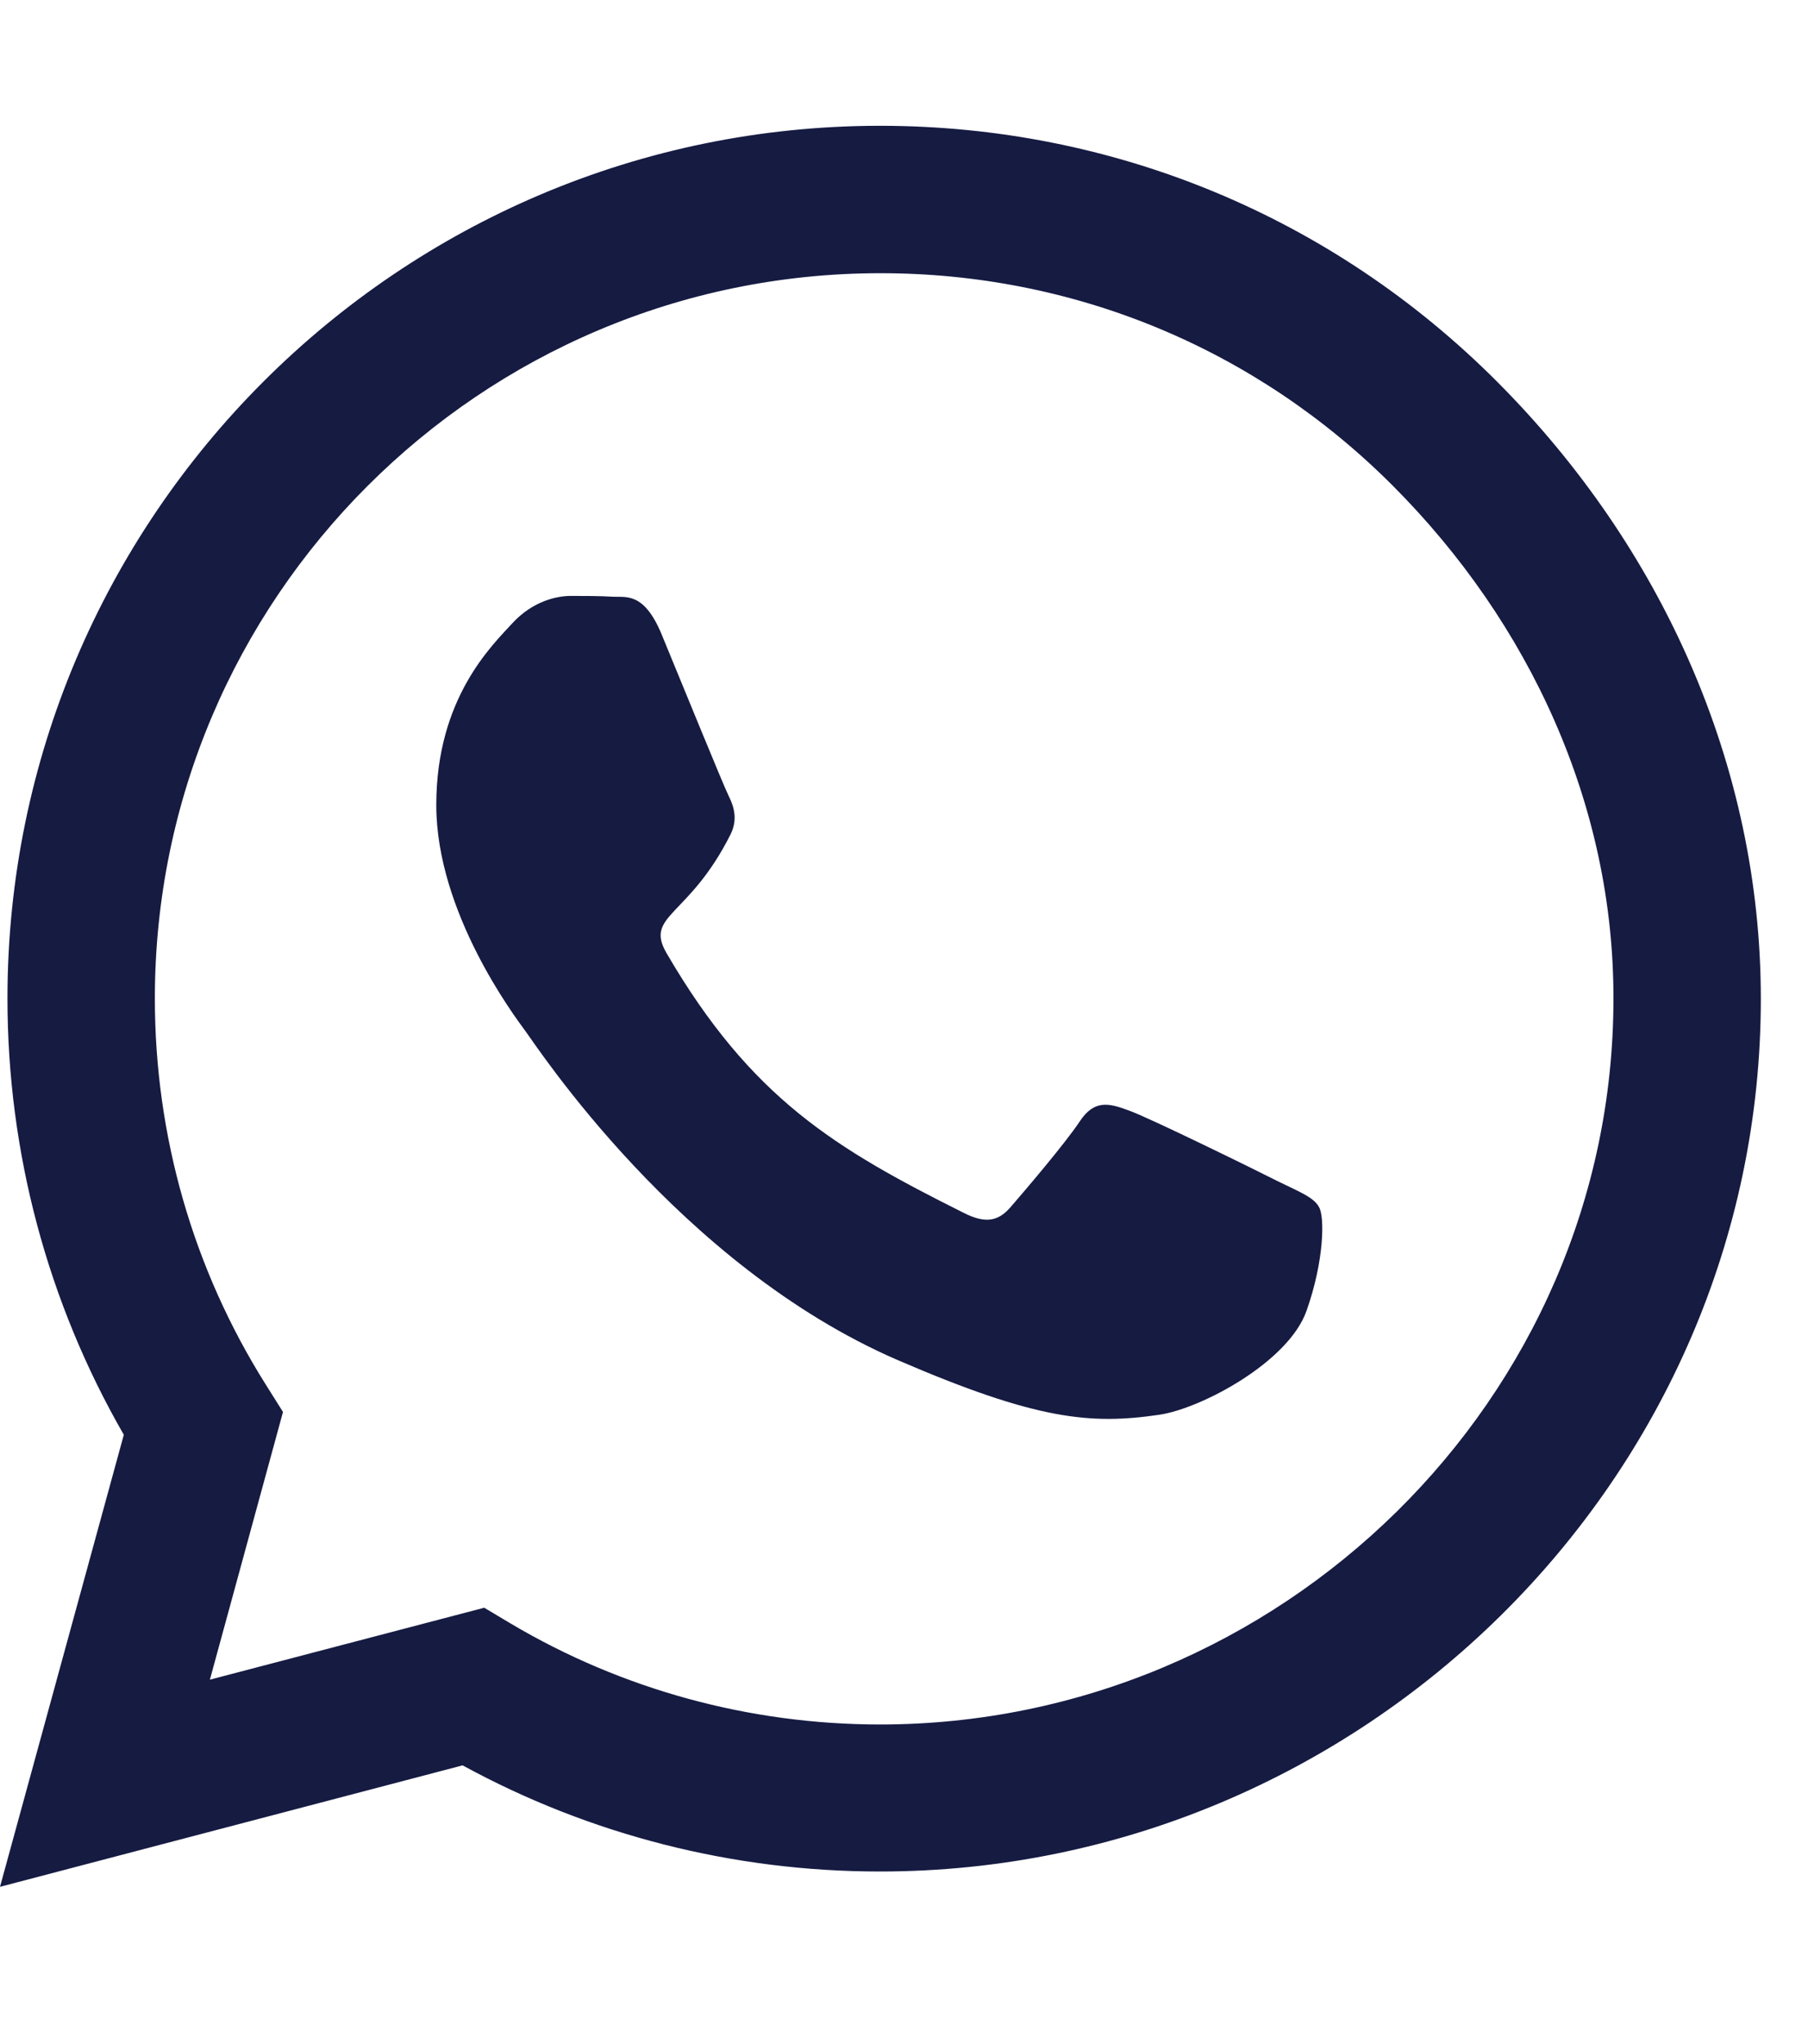 <svg width="23" height="26" viewBox="0 0 23 26" fill="none" xmlns="http://www.w3.org/2000/svg">
<g clip-path="url(#clip0_435_51)">
<path d="M19.045 4.855C16.95 2.755 14.16 1.6 11.195 1.6C5.075 1.6 0.095 6.58 0.095 12.7C0.095 14.655 0.605 16.565 1.575 18.25L0 24L5.885 22.455C7.505 23.34 9.33 23.805 11.19 23.805H11.195C17.31 23.805 22.4 18.825 22.4 12.705C22.4 9.74 21.14 6.955 19.045 4.855ZM11.195 21.935C9.535 21.935 7.91 21.49 6.495 20.65L6.16 20.45L2.67 21.365L3.6 17.96L3.38 17.61C2.455 16.14 1.97 14.445 1.97 12.7C1.97 7.615 6.11 3.475 11.2 3.475C13.665 3.475 15.98 4.435 17.72 6.18C19.46 7.925 20.53 10.24 20.525 12.705C20.525 17.795 16.28 21.935 11.195 21.935ZM16.255 15.025C15.98 14.885 14.615 14.215 14.36 14.125C14.105 14.03 13.92 13.985 13.735 14.265C13.55 14.545 13.02 15.165 12.855 15.355C12.695 15.54 12.53 15.565 12.255 15.425C10.625 14.61 9.555 13.97 8.48 12.125C8.195 11.635 8.765 11.67 9.295 10.61C9.385 10.425 9.34 10.265 9.27 10.125C9.2 9.985 8.645 8.62 8.415 8.065C8.19 7.525 7.96 7.6 7.79 7.59C7.63 7.58 7.445 7.58 7.26 7.58C7.075 7.58 6.775 7.65 6.52 7.925C6.265 8.205 5.55 8.875 5.55 10.24C5.55 11.605 6.545 12.925 6.68 13.11C6.82 13.295 8.635 16.095 11.42 17.3C13.18 18.06 13.87 18.125 14.75 17.995C15.285 17.915 16.39 17.325 16.62 16.675C16.85 16.025 16.85 15.47 16.78 15.355C16.715 15.23 16.53 15.16 16.255 15.025Z" fill="#161B42"/>
</g>
<defs>
<clipPath id="clip0_435_51">
<rect width="22.4" height="25.6" fill="white"/>
</clipPath>
</defs>
</svg>
